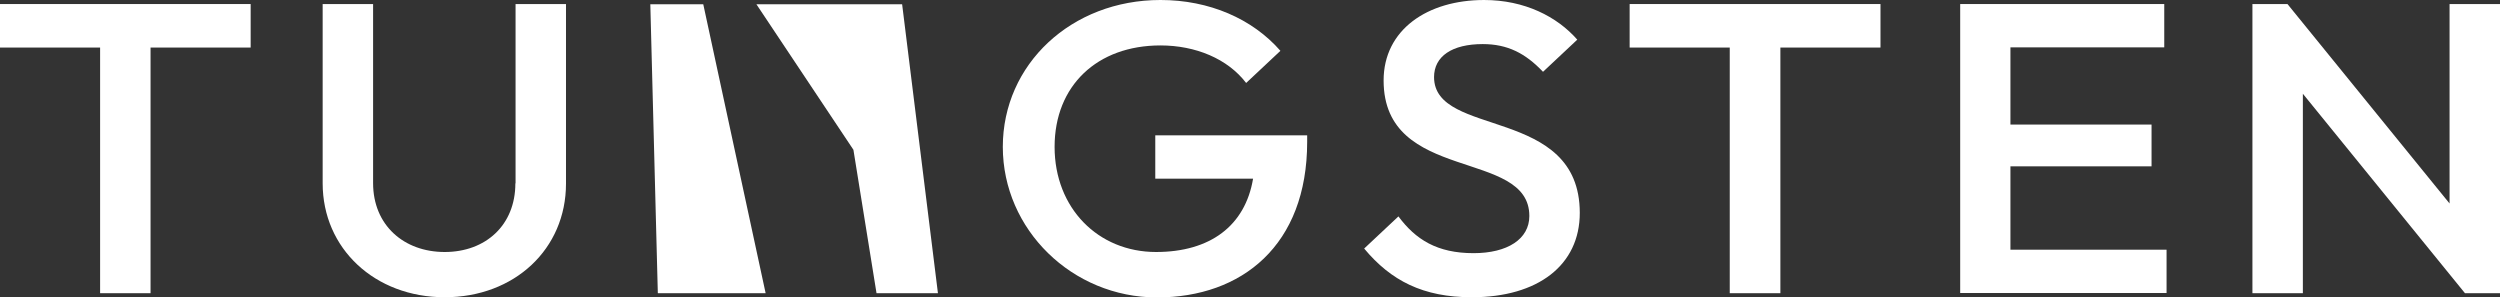 <?xml version="1.0" encoding="UTF-8"?>
<svg id="Layer_2" data-name="Layer 2" xmlns="http://www.w3.org/2000/svg" viewBox="0 0 129.86 15.45">
  <rect x="0" y="0" width="129.86" height="15.45" fill="#333333" stroke="none"/>
  <defs>
    <style>
      .cls-1 {
        fill: #fff;
        stroke-width: 0px;
      }
    </style>
  </defs>
  <g id="Layer_1-2" data-name="Layer 1">
    <g>
      <polygon class="cls-1" points="0 2.47 5.2 2.47 5.2 15.23 7.82 15.23 7.82 2.47 13.02 2.47 13.02 .21 0 .21 0 2.47"/>
      <path class="cls-1" d="m26.77,9.53c0,2.17-1.55,3.56-3.67,3.56s-3.72-1.39-3.72-3.58V.21h-2.62v9.31c0,3.39,2.71,5.92,6.34,5.92s6.3-2.51,6.3-5.9V.21h-2.62v9.31Z"/>
      <path class="cls-1" d="m60,9.28h5.09c-.41,2.45-2.23,3.81-5.04,3.81-3.01,0-5.27-2.28-5.27-5.46s2.21-5.27,5.5-5.27c1.82,0,3.49.69,4.45,1.95l1.78-1.67c-1.46-1.67-3.7-2.64-6.23-2.64-4.63,0-8.19,3.34-8.19,7.63s3.6,7.82,8.01,7.82,7.8-2.71,7.8-8.08v-.34h-7.89v2.25Z"/>
      <path class="cls-1" d="m74.49,4.01c0-1.09.94-1.72,2.53-1.72,1.28,0,2.21.47,3.13,1.44l1.78-1.67c-1.05-1.2-2.74-2.06-4.84-2.06-2.94,0-5.22,1.54-5.22,4.18,0,5.36,7.57,3.52,7.57,7.04,0,1.2-1.14,1.93-2.9,1.93-1.89,0-3.01-.71-3.9-1.91l-1.78,1.67c1.39,1.67,3.06,2.53,5.59,2.53,3.44,0,5.61-1.67,5.61-4.38,0-5.58-7.57-3.88-7.57-7.06Z"/>
      <polygon class="cls-1" points="84.65 2.47 89.85 2.47 89.85 15.23 92.48 15.23 92.48 2.47 97.68 2.47 97.68 .21 84.65 .21 84.65 2.47"/>
      <path class="cls-1" d="m101.81.21h10.61v2.25h-7.99v4.01h7.33v2.17h-7.33v4.33h8.11v2.25h-10.72V.21Z"/>
      <path class="cls-1" d="m117,.21h1.82l8.42,10.36V.21h2.62v15.02h-1.82l-8.42-10.36v10.36h-2.62V.21Z"/>
      <polygon class="cls-1" points="45.53 15.23 48.72 15.23 46.86 .22 39.29 .22 44.33 7.78 45.53 15.23"/>
      <polygon class="cls-1" points="33.78 .22 34.17 15.23 39.77 15.23 36.53 .22 33.78 .22"/>
    </g>
  </g>
</svg>